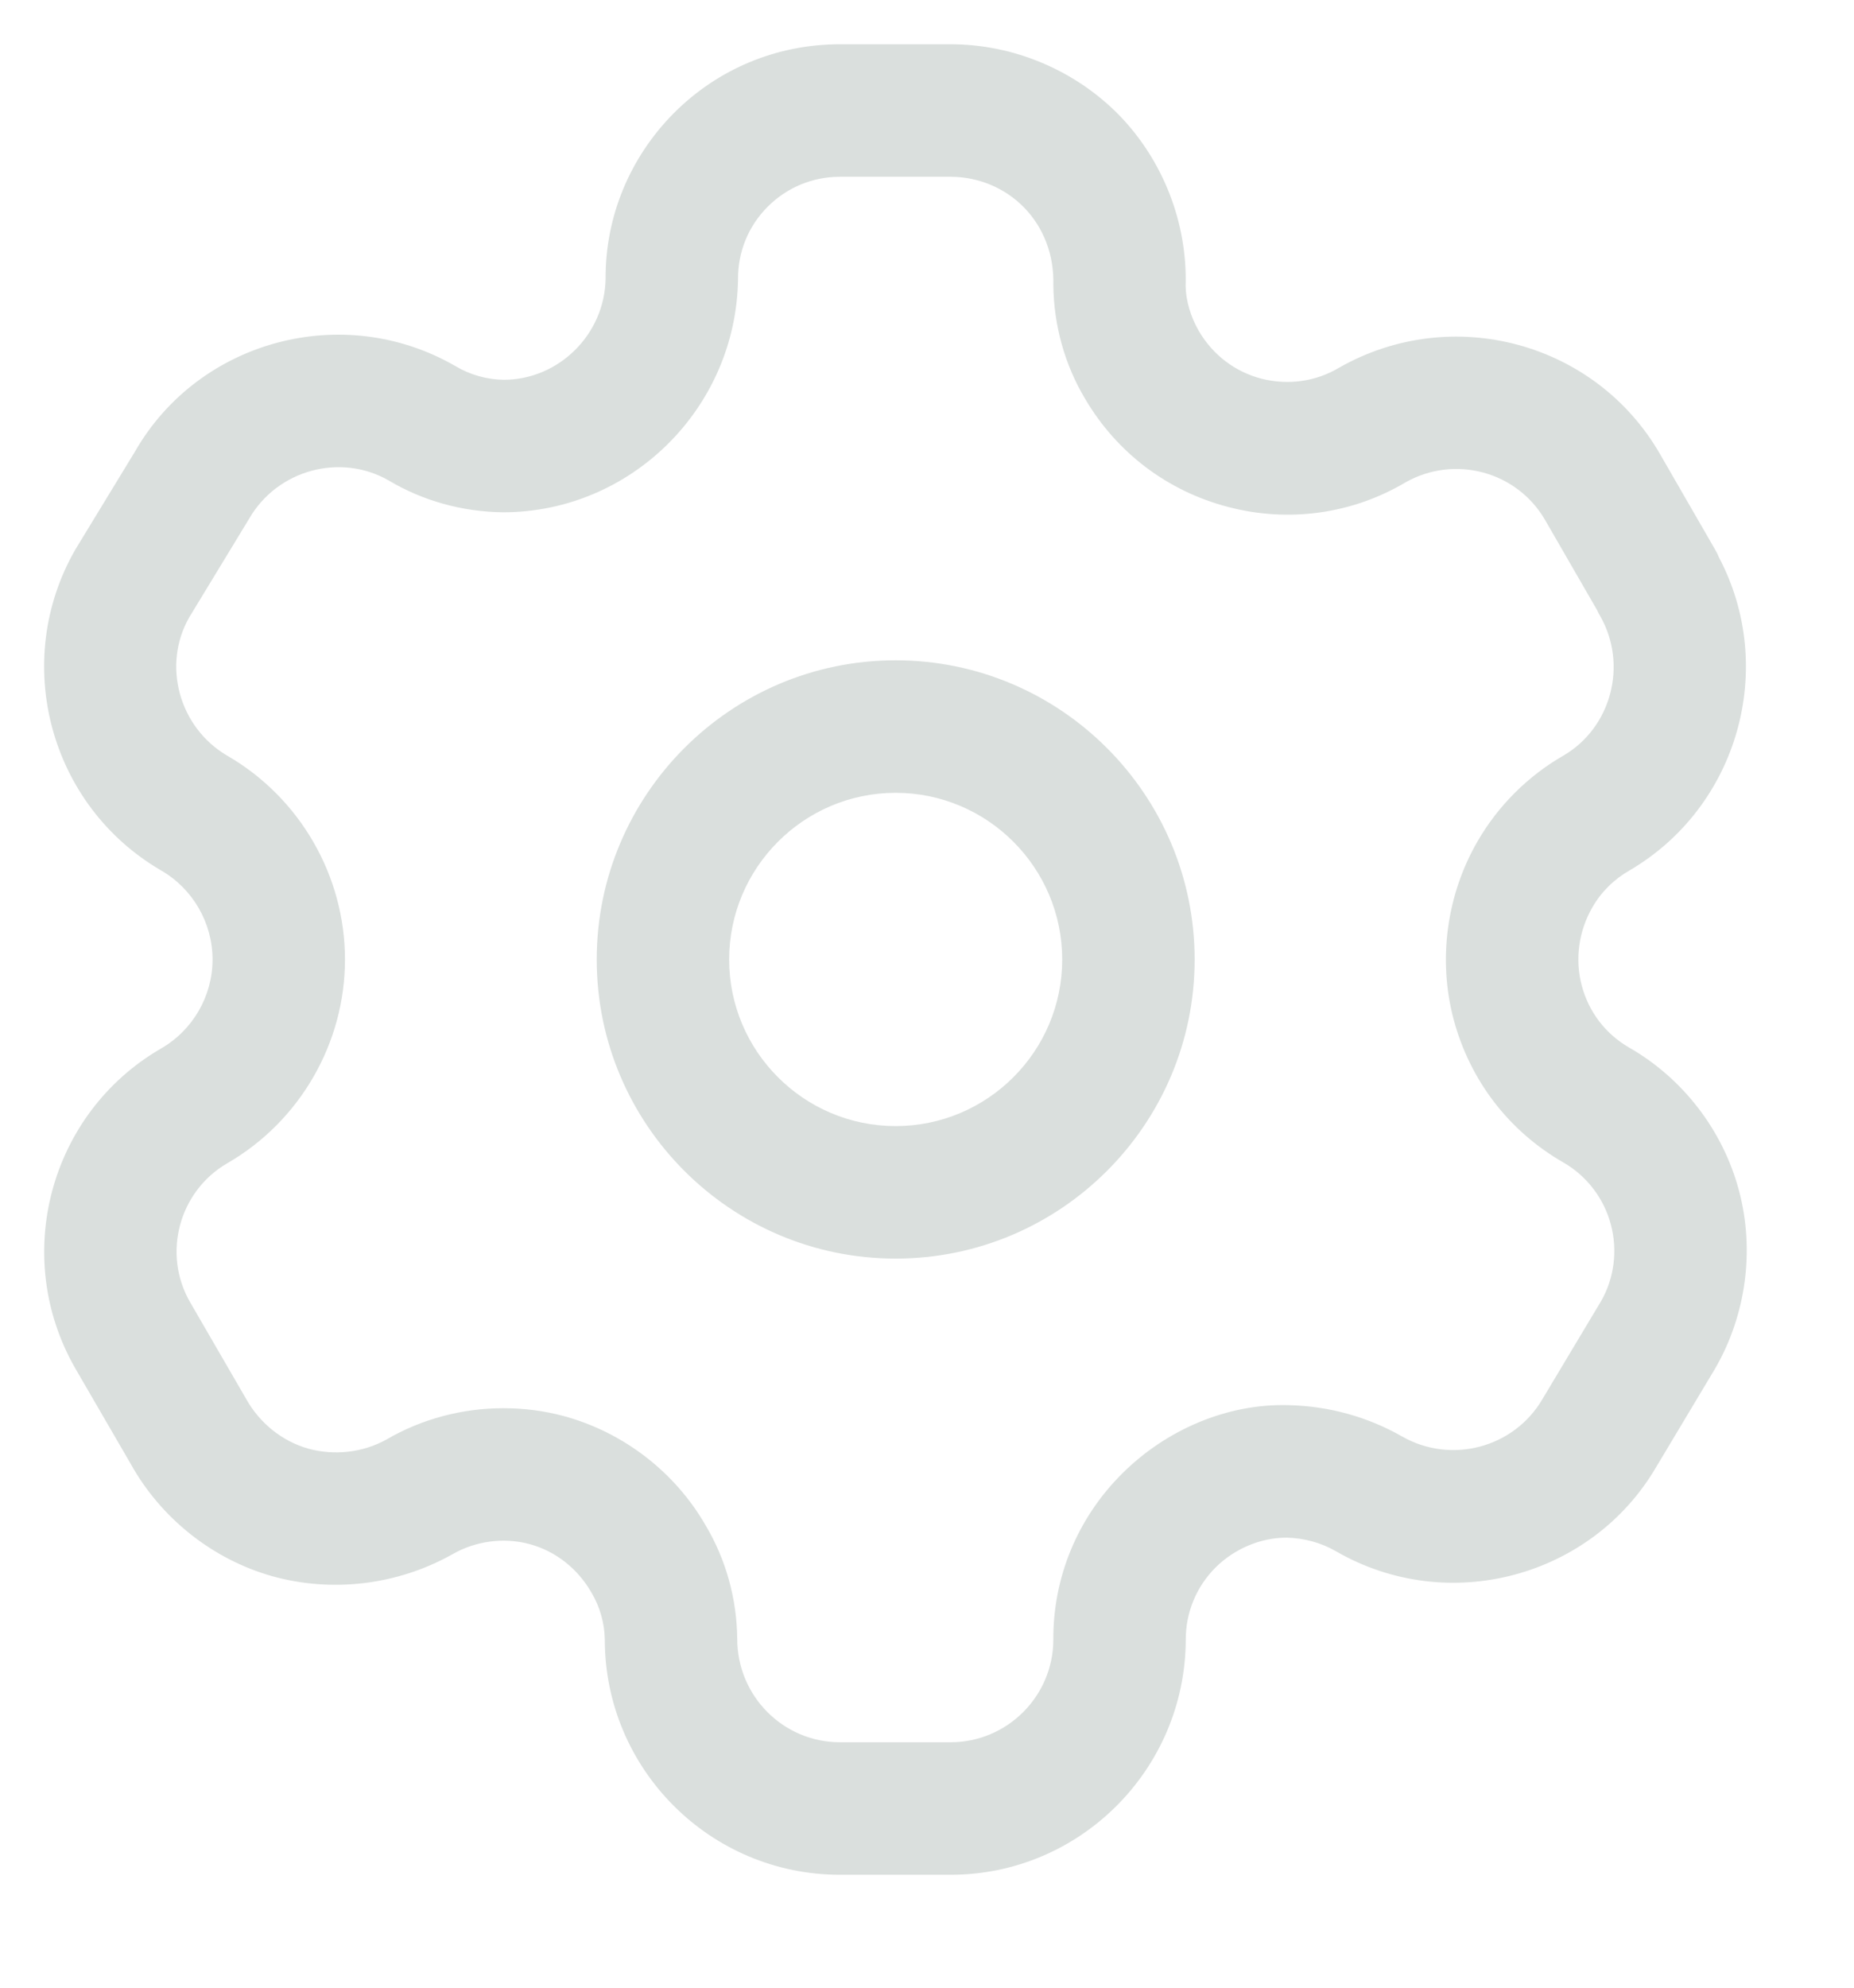 <svg width="14" height="15" viewBox="0 0 14 15" fill="none" xmlns="http://www.w3.org/2000/svg">
<path fill-rule="evenodd" clip-rule="evenodd" d="M7.178 0.334C7.655 0.334 8.119 0.53 8.452 0.87C8.784 1.213 8.967 1.683 8.953 2.16C8.955 2.267 8.99 2.391 9.054 2.5C9.16 2.68 9.327 2.806 9.526 2.858C9.725 2.908 9.933 2.881 10.11 2.776C10.963 2.289 12.049 2.581 12.536 3.428L12.951 4.147C12.962 4.166 12.972 4.185 12.979 4.204C13.421 5.038 13.126 6.088 12.306 6.568C12.187 6.636 12.09 6.732 12.024 6.848C11.92 7.028 11.892 7.241 11.944 7.437C11.997 7.637 12.124 7.803 12.303 7.906C12.708 8.138 13.01 8.53 13.131 8.983C13.252 9.435 13.185 9.926 12.95 10.33L12.508 11.068C12.02 11.905 10.934 12.195 10.089 11.707C9.977 11.642 9.847 11.607 9.717 11.604H9.713C9.521 11.604 9.323 11.686 9.179 11.829C9.033 11.975 8.953 12.17 8.954 12.376C8.949 13.356 8.153 14.148 7.178 14.148H6.343C5.363 14.148 4.567 13.352 4.567 12.372C4.565 12.252 4.531 12.126 4.466 12.018C4.361 11.835 4.192 11.704 3.997 11.652C3.803 11.6 3.59 11.629 3.415 11.73C2.997 11.964 2.504 12.02 2.053 11.894C1.603 11.766 1.215 11.457 0.987 11.047L0.57 10.329C0.083 9.484 0.373 8.4 1.217 7.912C1.456 7.774 1.605 7.517 1.605 7.241C1.605 6.965 1.456 6.707 1.217 6.569C0.372 6.078 0.083 4.992 0.569 4.147L1.021 3.405C1.502 2.569 2.589 2.274 3.436 2.761C3.551 2.83 3.677 2.864 3.804 2.866C4.219 2.866 4.567 2.523 4.573 2.102C4.571 1.637 4.754 1.191 5.088 0.854C5.423 0.518 5.869 0.334 6.343 0.334H7.178ZM7.178 1.334H6.343C6.136 1.334 5.943 1.414 5.797 1.56C5.651 1.706 5.572 1.9 5.573 2.106C5.559 3.081 4.763 3.866 3.798 3.866C3.489 3.862 3.191 3.779 2.932 3.624C2.569 3.418 2.094 3.545 1.881 3.915L1.43 4.657C1.223 5.016 1.35 5.49 1.718 5.704C2.264 6.02 2.605 6.609 2.605 7.241C2.605 7.873 2.264 8.462 1.717 8.778C1.351 8.99 1.224 9.462 1.436 9.828L1.857 10.554C1.961 10.741 2.131 10.876 2.327 10.932C2.523 10.986 2.739 10.963 2.919 10.863C3.184 10.708 3.492 10.627 3.801 10.627C3.954 10.627 4.107 10.646 4.256 10.686C4.707 10.808 5.098 11.109 5.33 11.514C5.481 11.768 5.564 12.064 5.567 12.367C5.567 12.8 5.915 13.148 6.343 13.148H7.178C7.604 13.148 7.952 12.802 7.954 12.376C7.951 11.906 8.135 11.458 8.472 11.122C8.804 10.79 9.268 10.59 9.732 10.604C10.036 10.611 10.329 10.693 10.587 10.84C10.958 11.052 11.432 10.926 11.647 10.559L12.089 9.821C12.188 9.651 12.217 9.438 12.164 9.241C12.112 9.044 11.982 8.874 11.806 8.773C11.393 8.536 11.1 8.153 10.977 7.694C10.857 7.244 10.923 6.753 11.158 6.348C11.312 6.082 11.536 5.857 11.806 5.702C12.167 5.491 12.293 5.018 12.084 4.65C12.075 4.636 12.067 4.62 12.06 4.604L11.669 3.927C11.457 3.557 10.983 3.43 10.612 3.641C10.211 3.878 9.733 3.946 9.275 3.826C8.817 3.707 8.433 3.417 8.193 3.008C8.04 2.752 7.957 2.454 7.954 2.15C7.96 1.922 7.88 1.718 7.735 1.568C7.59 1.418 7.387 1.334 7.178 1.334ZM6.763 4.983C8.008 4.983 9.021 5.996 9.021 7.241C9.021 8.486 8.008 9.498 6.763 9.498C5.519 9.498 4.506 8.486 4.506 7.241C4.506 5.996 5.519 4.983 6.763 4.983ZM6.763 5.983C6.07 5.983 5.506 6.548 5.506 7.241C5.506 7.934 6.07 8.498 6.763 8.498C7.457 8.498 8.021 7.934 8.021 7.241C8.021 6.548 7.457 5.983 6.763 5.983Z" fill="#DADFDD"/>
</svg>

